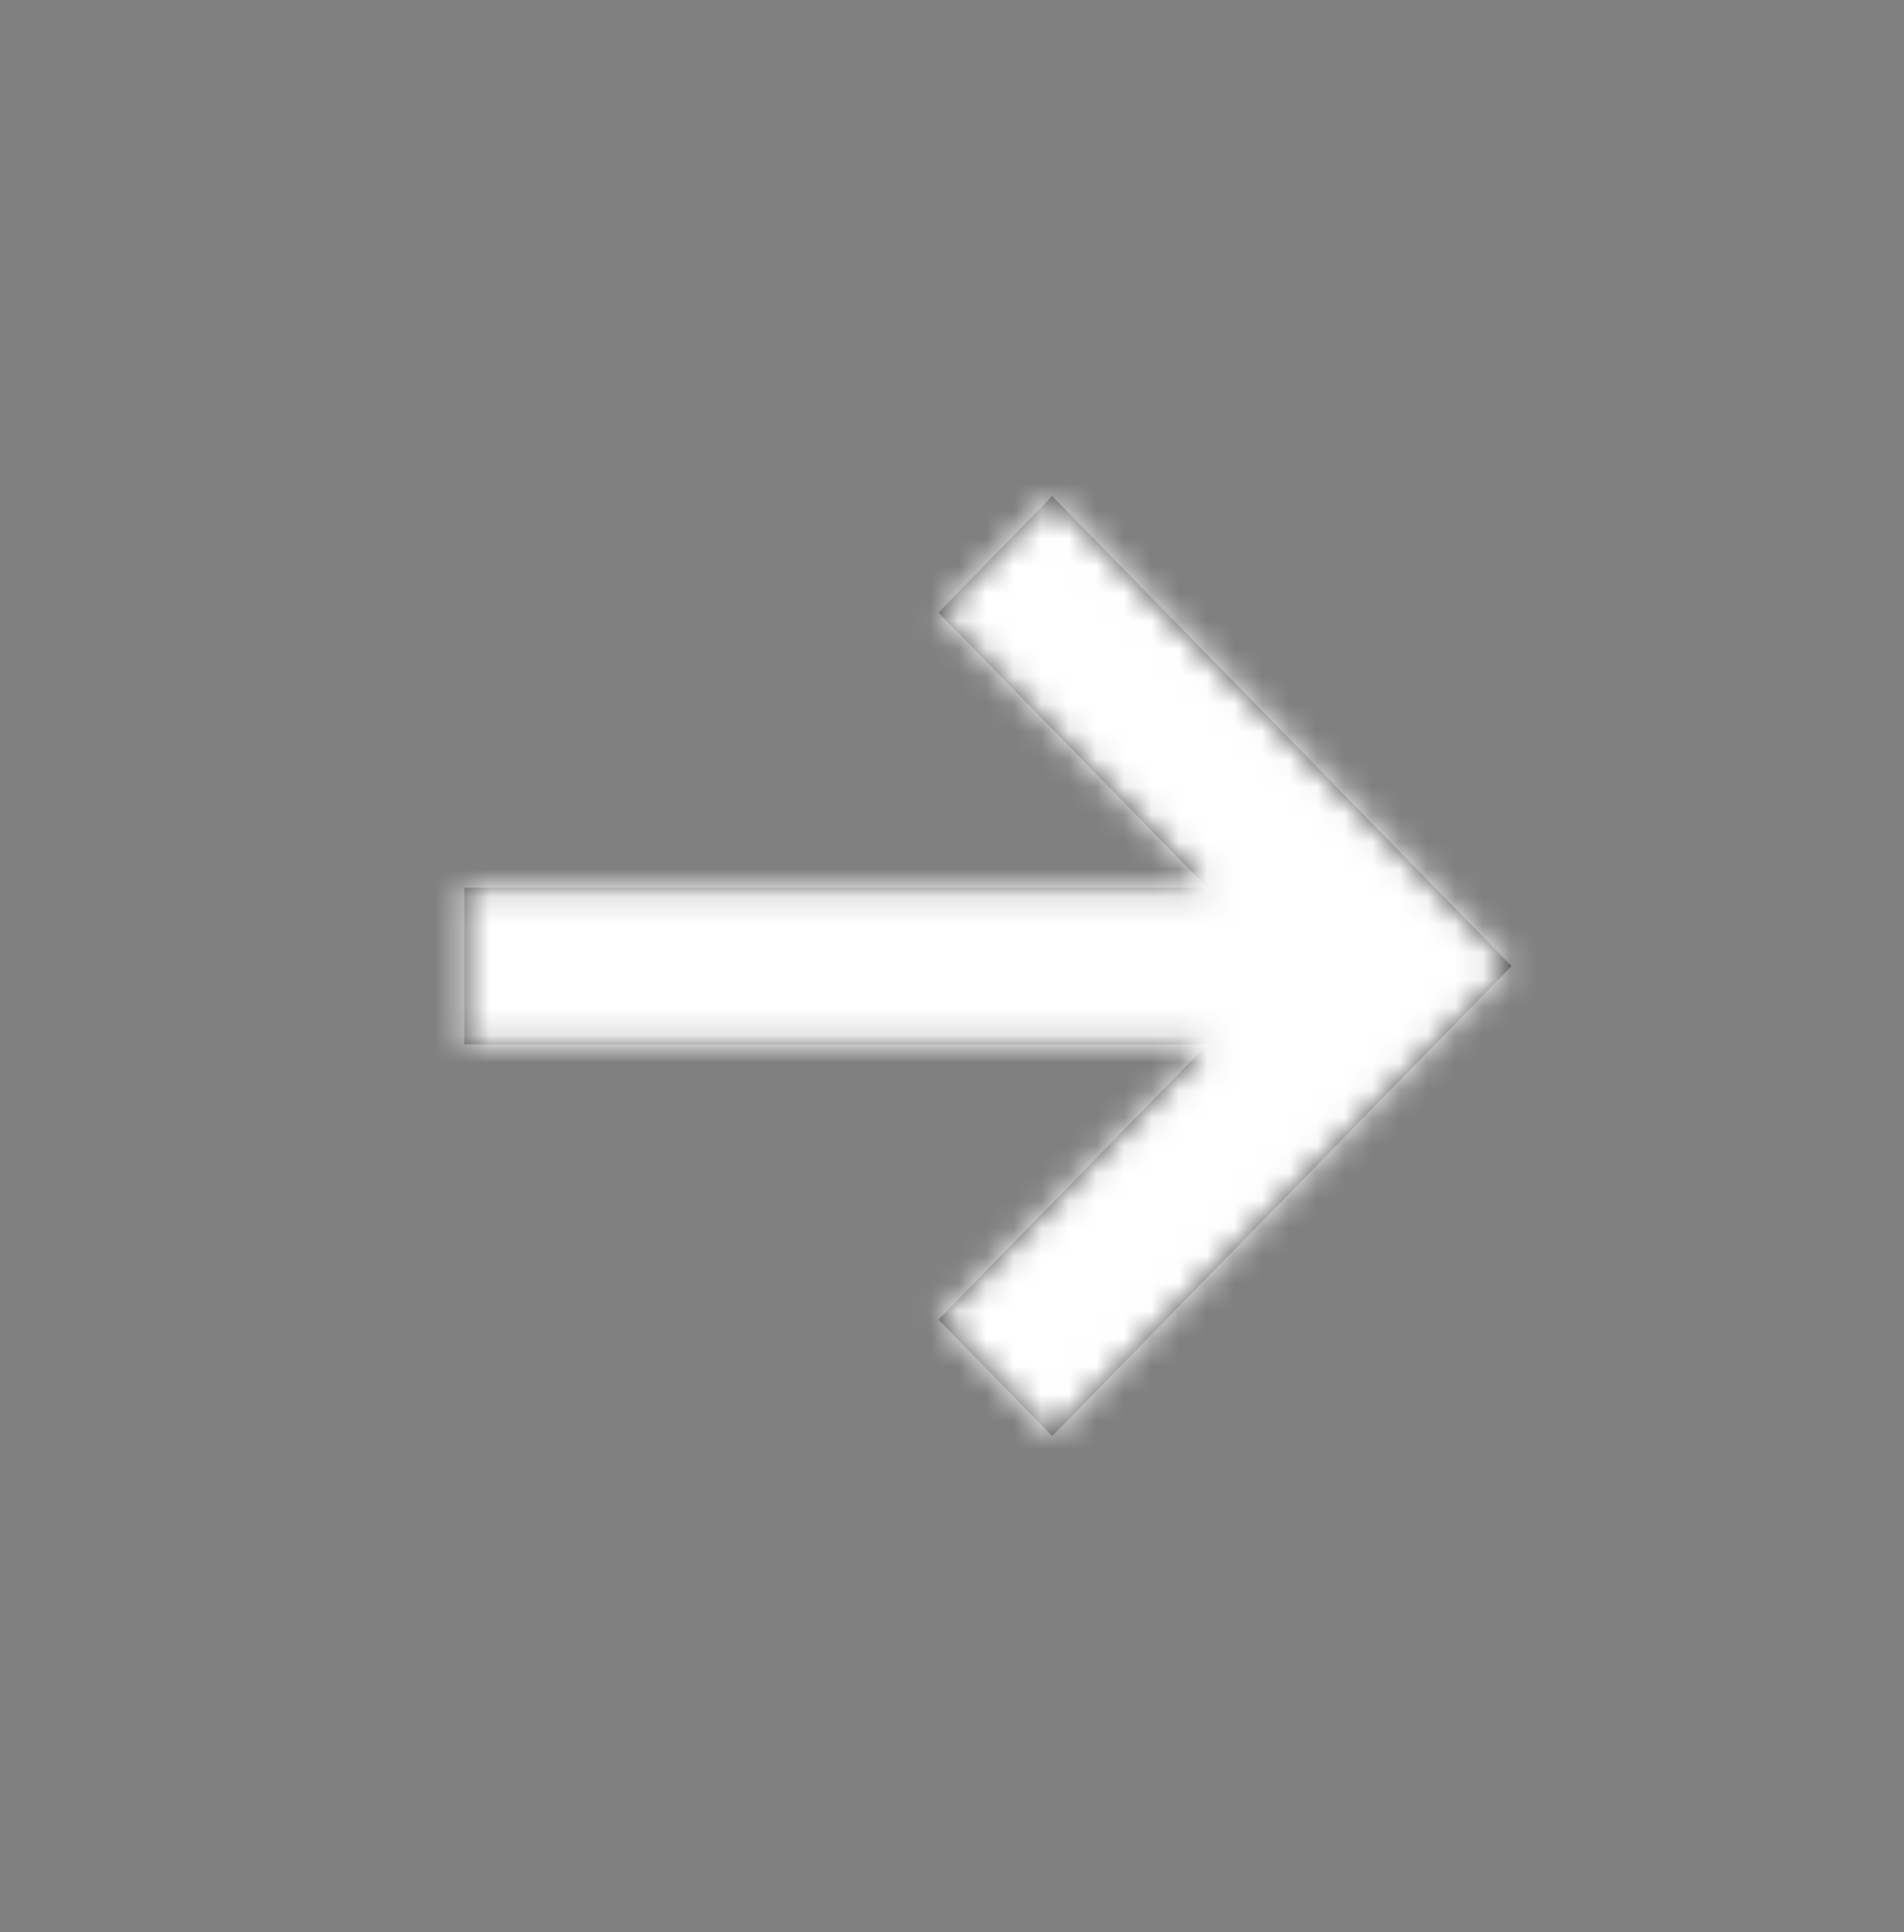 <?xml version="1.0" encoding="UTF-8"?>
<svg width="69px" height="70px" viewBox="0 0 69 70" version="1.1" xmlns="http://www.w3.org/2000/svg" xmlns:xlink="http://www.w3.org/1999/xlink">
    <rect x="0" y="0" width="69" height="70" fill="#808080" stroke="none"/>
    <!-- Generator: sketchtool 57.1 (101010) - https://sketch.com -->
    <title>5C24F5BF-E94E-431A-AB69-C998C24F1DF3</title>
    <desc>Created with sketchtool.</desc>
    <defs>
        <path d="M37.899,17.972 L54.545,35 L37.899,52.028 L33.775,47.808 L43.523,37.837 L16.594,37.838 L16.594,32.162 L43.522,32.162 L33.775,22.192 L37.899,17.972 Z" id="path-1"></path>
    </defs>
    <g id="Asset-Artboard-Page" stroke="none" stroke-width="1" fill="none" fill-rule="evenodd">
        <g id="Icons-/-50px-/-customers-Copy" transform="translate(0.233, 0)">
            <mask id="mask-2" fill="white">
                <use xlink:href="#path-1"></use>
            </mask>
            <use id="Combined-Shape" fill="#4A4A4A" xlink:href="#path-1"></use>
            <g id="Colors-/-New-Green-1" mask="url(#mask-2)" fill="#FFFFFF">
                <rect id="Rectangle-3" x="0" y="0" width="68.11" height="70"></rect>
            </g>
        </g>
    </g>
</svg>
